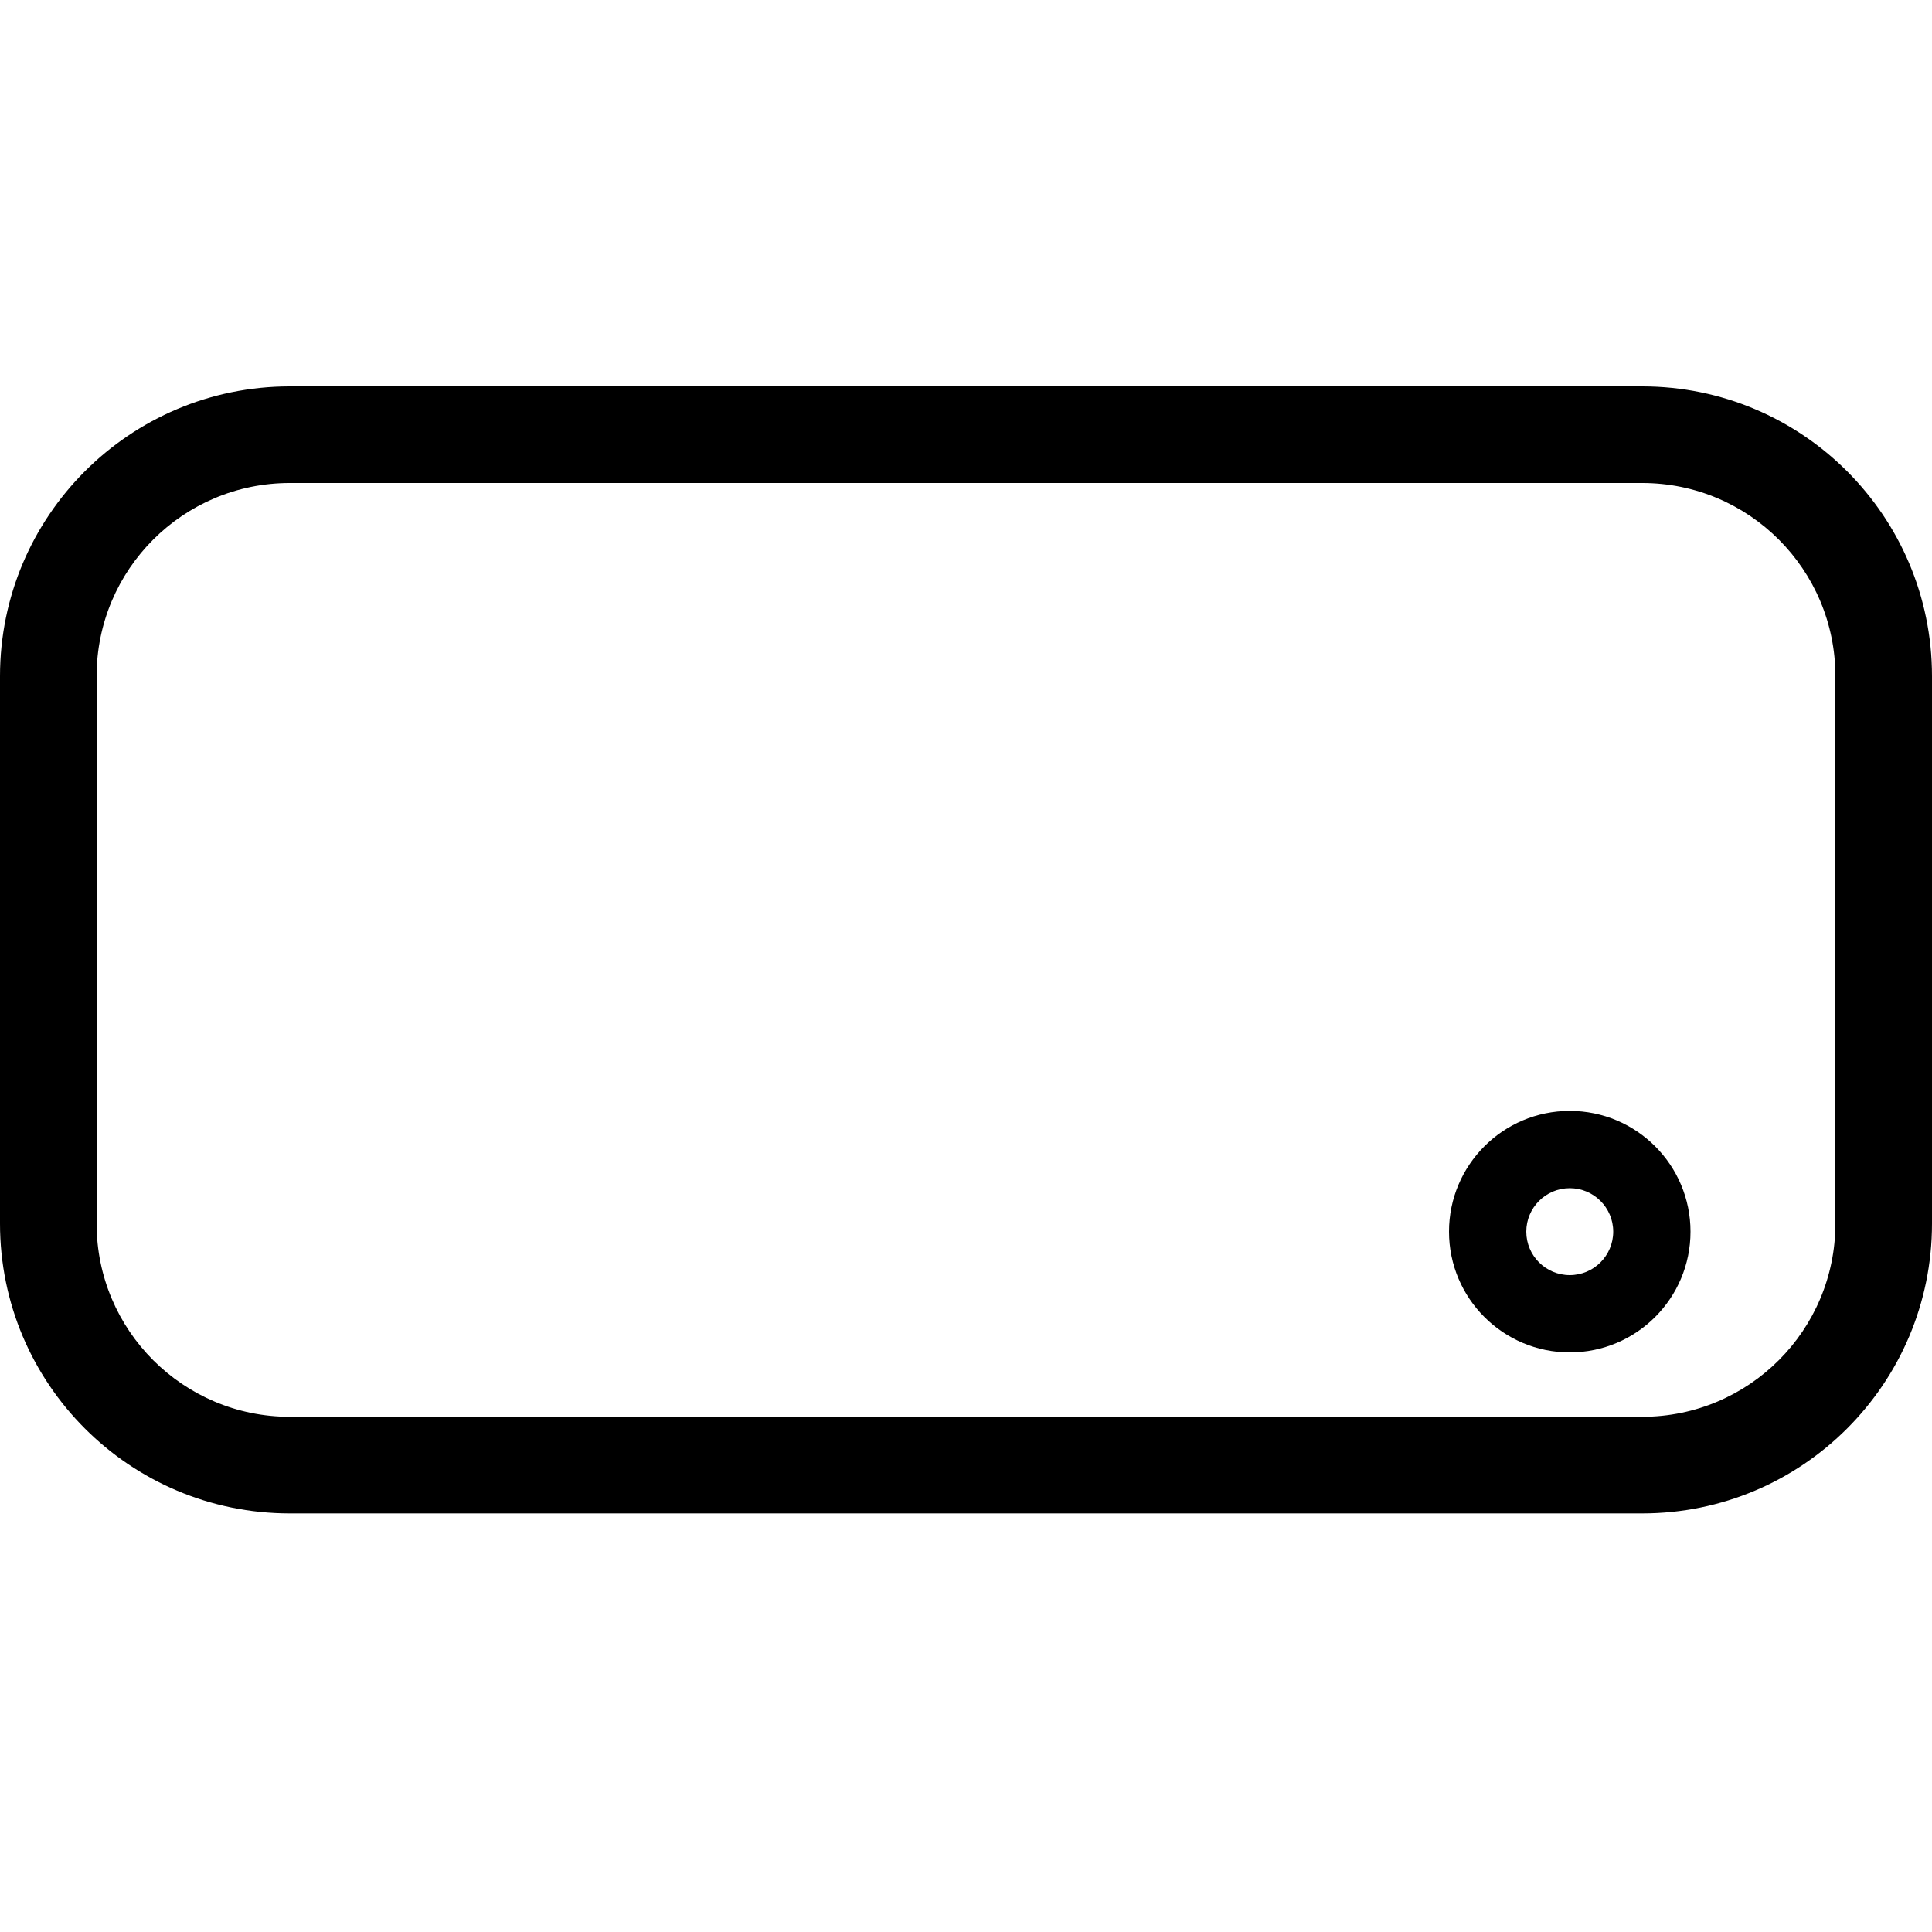 <svg width="24" height="24" viewBox="0 0 24 24" xmlns="http://www.w3.org/2000/svg">
    <path fill-rule="evenodd" clip-rule="evenodd" d="M20.4 6H3.6C2.275 6 1.2 7.074 1.2 8.4V15.2C1.2 16.525 2.275 17.6 3.6 17.6H20.4C21.726 17.6 22.8 16.525 22.8 15.2V8.4C22.8 7.074 21.726 6 20.4 6ZM3.6 4.8C1.612 4.8 0 6.412 0 8.4V15.2C0 17.188 1.612 18.8 3.6 18.8H20.4C22.388 18.8 24 17.188 24 15.2V8.4C24 6.412 22.388 4.8 20.4 4.8H3.6Z"/>
    <path fill-rule="evenodd" clip-rule="evenodd" d="M19.5 15.84C19.798 15.84 20.04 15.598 20.04 15.3C20.04 15.002 19.798 14.76 19.5 14.76C19.202 14.76 18.96 15.002 18.96 15.3C18.96 15.598 19.202 15.84 19.5 15.84ZM19.5 16.8C20.328 16.8 21 16.128 21 15.3C21 14.472 20.328 13.8 19.5 13.8C18.672 13.8 18 14.472 18 15.3C18 16.128 18.672 16.8 19.5 16.8Z"/>
</svg>
